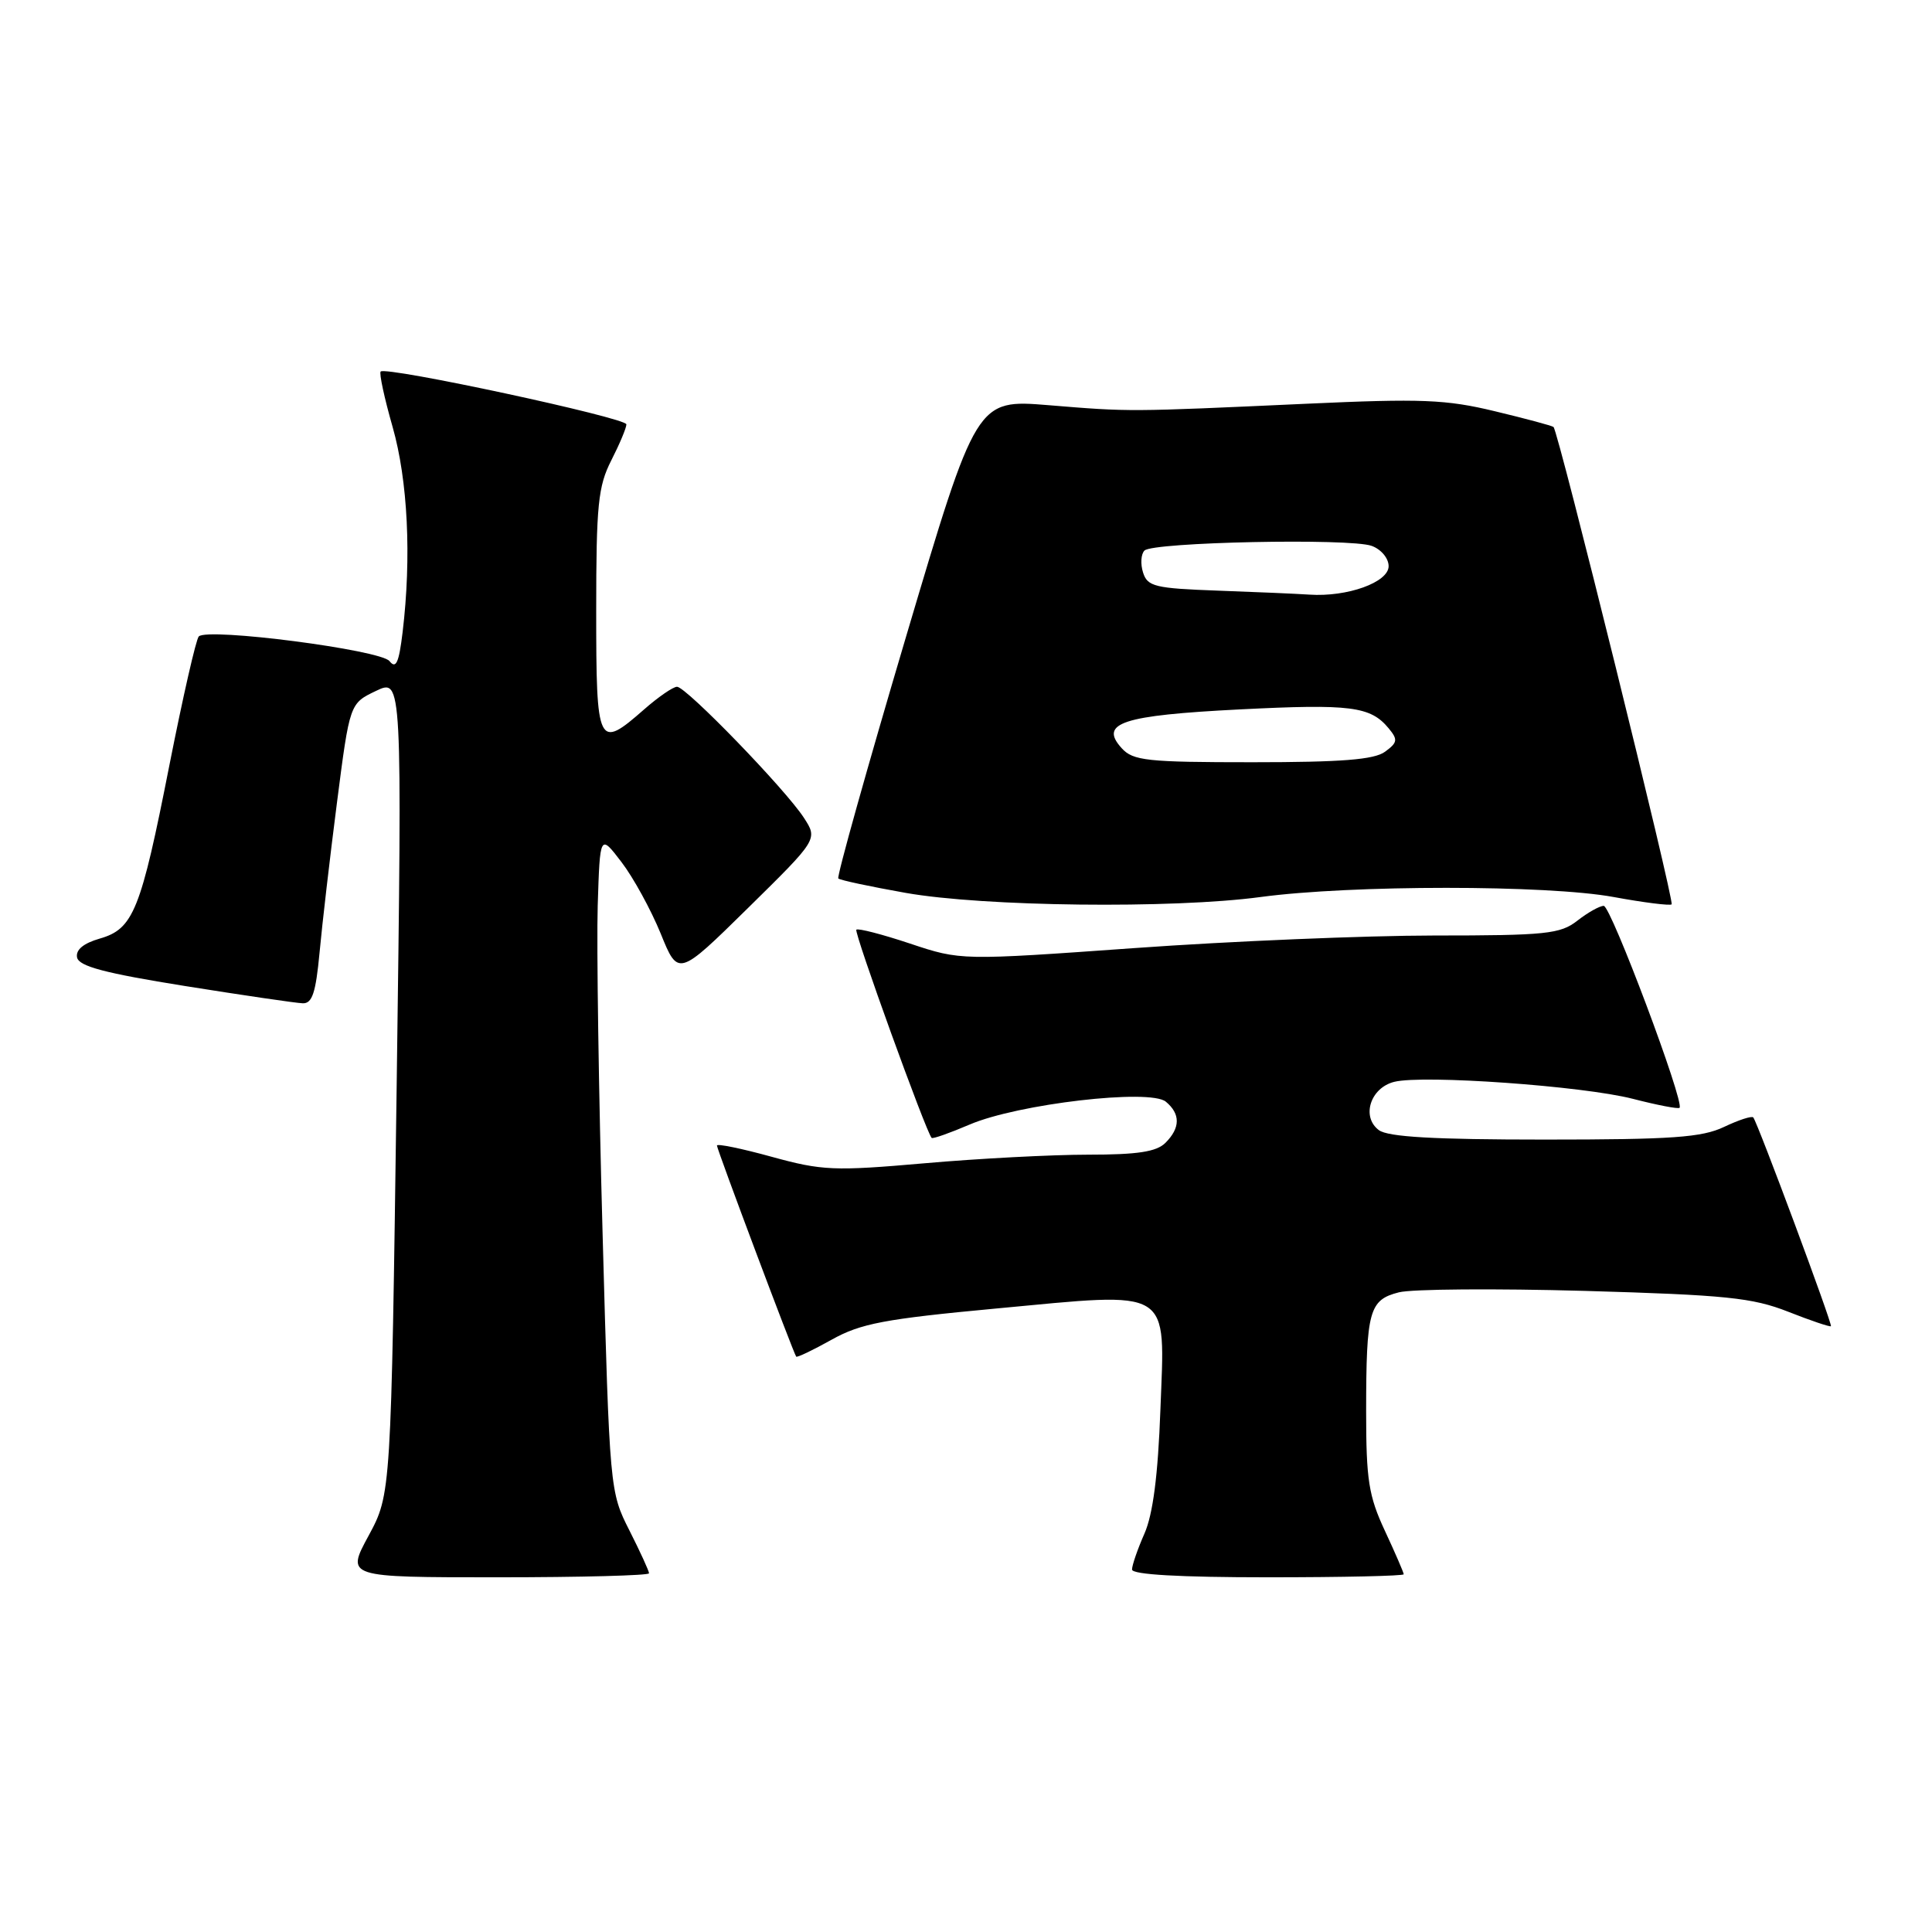 <?xml version="1.0" encoding="UTF-8" standalone="no"?>
<!DOCTYPE svg PUBLIC "-//W3C//DTD SVG 1.1//EN" "http://www.w3.org/Graphics/SVG/1.1/DTD/svg11.dtd" >
<svg xmlns="http://www.w3.org/2000/svg" xmlns:xlink="http://www.w3.org/1999/xlink" version="1.1" viewBox="0 0 256 256">
 <g >
 <path fill="currentColor"
d=" M 86.00 208.47 C 86.00 208.17 84.83 205.62 83.40 202.79 C 80.81 197.68 80.78 197.44 79.85 163.58 C 79.33 144.83 79.04 125.22 79.20 120.00 C 79.50 110.50 79.50 110.50 82.35 114.23 C 83.92 116.28 86.25 120.54 87.54 123.69 C 89.86 129.42 89.86 129.42 99.12 120.31 C 108.37 111.21 108.37 111.21 106.52 108.36 C 104.07 104.58 90.92 91.00 89.71 91.00 C 89.19 91.00 87.23 92.35 85.35 94.00 C 79.22 99.38 79.00 98.94 79.00 80.96 C 79.00 66.89 79.25 64.44 81.00 61.00 C 82.10 58.84 83.00 56.70 83.00 56.23 C 83.00 55.36 51.15 48.51 50.44 49.23 C 50.22 49.45 50.93 52.75 52.02 56.56 C 54.04 63.65 54.54 73.83 53.35 83.75 C 52.86 87.83 52.47 88.69 51.61 87.60 C 50.42 86.11 27.53 83.14 26.34 84.33 C 25.98 84.69 24.23 92.36 22.45 101.37 C 18.65 120.68 17.68 123.09 13.21 124.37 C 11.06 124.99 10.02 125.85 10.21 126.86 C 10.44 128.04 13.88 128.95 24.50 130.65 C 32.20 131.88 39.22 132.91 40.11 132.94 C 41.37 132.99 41.84 131.56 42.34 126.25 C 42.68 122.54 43.72 113.58 44.65 106.35 C 46.34 93.21 46.34 93.21 49.82 91.55 C 53.29 89.89 53.29 89.89 52.56 143.93 C 51.82 197.97 51.82 197.97 48.84 203.49 C 45.85 209.00 45.85 209.00 65.92 209.00 C 76.97 209.00 86.00 208.76 86.00 208.47 Z  M 186.00 208.60 C 186.00 208.38 184.88 205.79 183.51 202.85 C 181.35 198.22 181.02 196.10 181.02 187.00 C 181.03 173.67 181.42 172.24 185.36 171.24 C 187.09 170.80 198.18 170.72 210.00 171.05 C 228.69 171.59 232.21 171.95 236.94 173.81 C 239.93 174.99 242.48 175.85 242.61 175.73 C 242.84 175.49 232.92 148.82 232.32 148.07 C 232.13 147.83 230.39 148.40 228.45 149.32 C 225.51 150.72 221.58 151.00 204.66 151.00 C 190.00 151.00 183.92 150.65 182.71 149.75 C 180.35 147.99 181.58 144.14 184.74 143.35 C 188.56 142.39 209.75 143.90 216.36 145.60 C 219.58 146.43 222.37 146.97 222.55 146.79 C 223.24 146.09 213.45 120.01 212.50 120.03 C 211.95 120.04 210.38 120.92 209.00 122.00 C 206.75 123.76 204.85 123.96 190.00 123.96 C 180.93 123.97 163.11 124.71 150.41 125.62 C 127.31 127.27 127.31 127.27 120.59 125.03 C 116.90 123.80 113.69 122.97 113.47 123.19 C 113.13 123.54 122.71 150.02 123.45 150.78 C 123.60 150.93 125.86 150.13 128.48 149.01 C 134.88 146.27 152.37 144.23 154.48 145.98 C 156.43 147.60 156.41 149.45 154.43 151.43 C 153.24 152.62 150.74 153.00 144.18 153.00 C 139.41 153.00 129.65 153.51 122.50 154.14 C 110.51 155.19 108.94 155.12 102.25 153.28 C 98.26 152.18 95.00 151.51 95.00 151.79 C 95.00 152.30 105.12 179.25 105.50 179.76 C 105.61 179.91 107.72 178.90 110.19 177.52 C 114.03 175.37 117.18 174.77 131.94 173.39 C 155.56 171.18 154.37 170.44 153.76 186.78 C 153.44 195.52 152.77 200.66 151.64 203.22 C 150.74 205.26 150.00 207.40 150.00 207.97 C 150.00 208.64 156.29 209.00 168.00 209.00 C 177.90 209.00 186.00 208.82 186.00 208.60 Z  M 167.03 118.86 C 179.07 117.24 205.02 117.24 213.82 118.86 C 217.84 119.60 221.30 120.03 221.50 119.83 C 221.89 119.44 206.47 57.09 205.85 56.58 C 205.66 56.41 202.16 55.47 198.07 54.49 C 191.61 52.93 188.37 52.80 173.07 53.50 C 149.37 54.58 149.80 54.58 138.95 53.69 C 129.39 52.91 129.39 52.91 120.03 84.45 C 114.88 101.81 110.86 116.18 111.08 116.40 C 111.31 116.63 115.33 117.48 120.00 118.31 C 130.33 120.14 155.36 120.43 167.03 118.86 Z  M 148.63 99.14 C 145.60 95.80 148.67 94.79 164.27 94.00 C 178.97 93.26 181.59 93.59 184.00 96.50 C 185.25 98.01 185.19 98.39 183.52 99.61 C 182.09 100.66 177.76 101.00 165.96 101.00 C 151.98 101.00 150.13 100.80 148.63 99.14 Z  M 161.31 78.26 C 153.05 77.96 152.04 77.72 151.46 75.86 C 151.10 74.73 151.18 73.42 151.65 72.95 C 152.77 71.83 178.86 71.29 181.75 72.33 C 183.00 72.78 184.00 73.97 184.00 75.02 C 184.00 77.16 178.52 79.13 173.50 78.79 C 171.85 78.68 166.36 78.44 161.31 78.26 Z "/>
</g>
</svg>